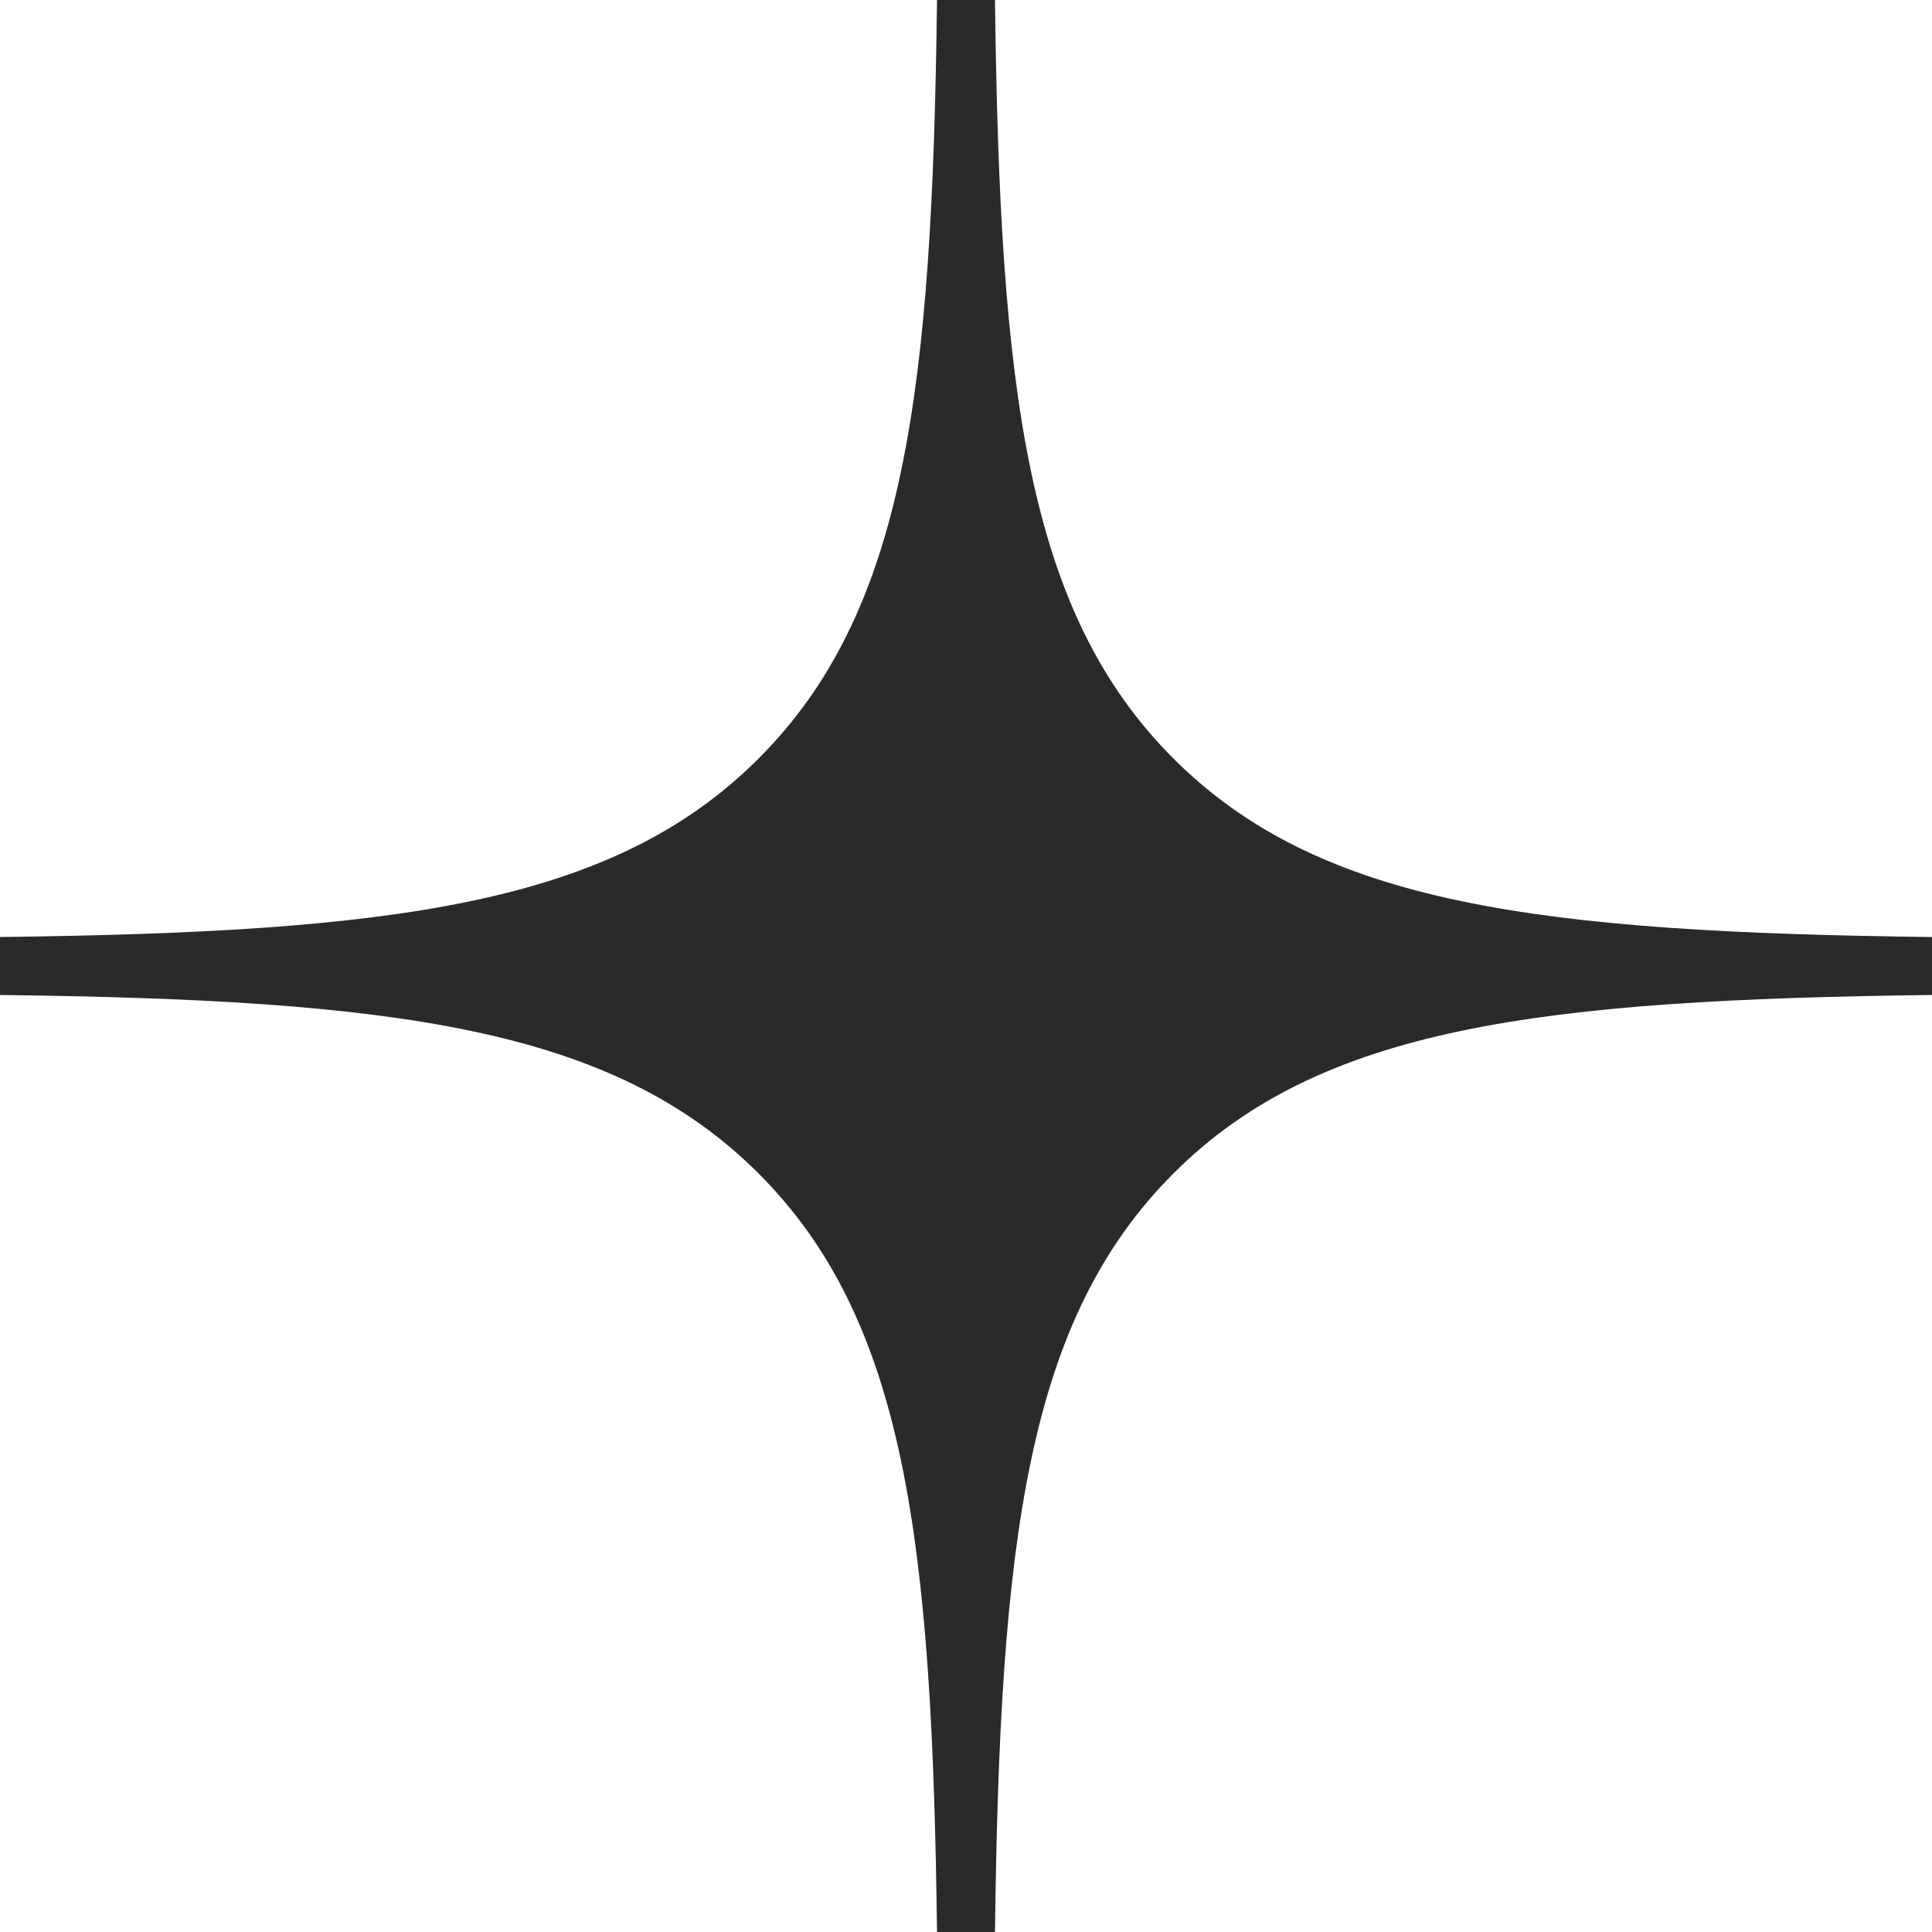 <svg width="24" height="24" viewBox="0 0 24 24" fill="none" xmlns="http://www.w3.org/2000/svg">
<path fill-rule="evenodd" clip-rule="evenodd" d="M11.64 0C11.58 4.865 11.248 7.599 9.423 9.423C7.599 11.248 4.865 11.58 0 11.64V12.36C4.865 12.42 7.599 12.752 9.423 14.577C11.248 16.401 11.58 19.135 11.64 24H12.36C12.42 19.135 12.752 16.401 14.577 14.577C16.401 12.752 19.135 12.42 24 12.36V11.64C19.135 11.58 16.401 11.248 14.577 9.423C12.752 7.599 12.42 4.865 12.36 0H11.64Z" fill="#2A2A2A"/>
</svg>
